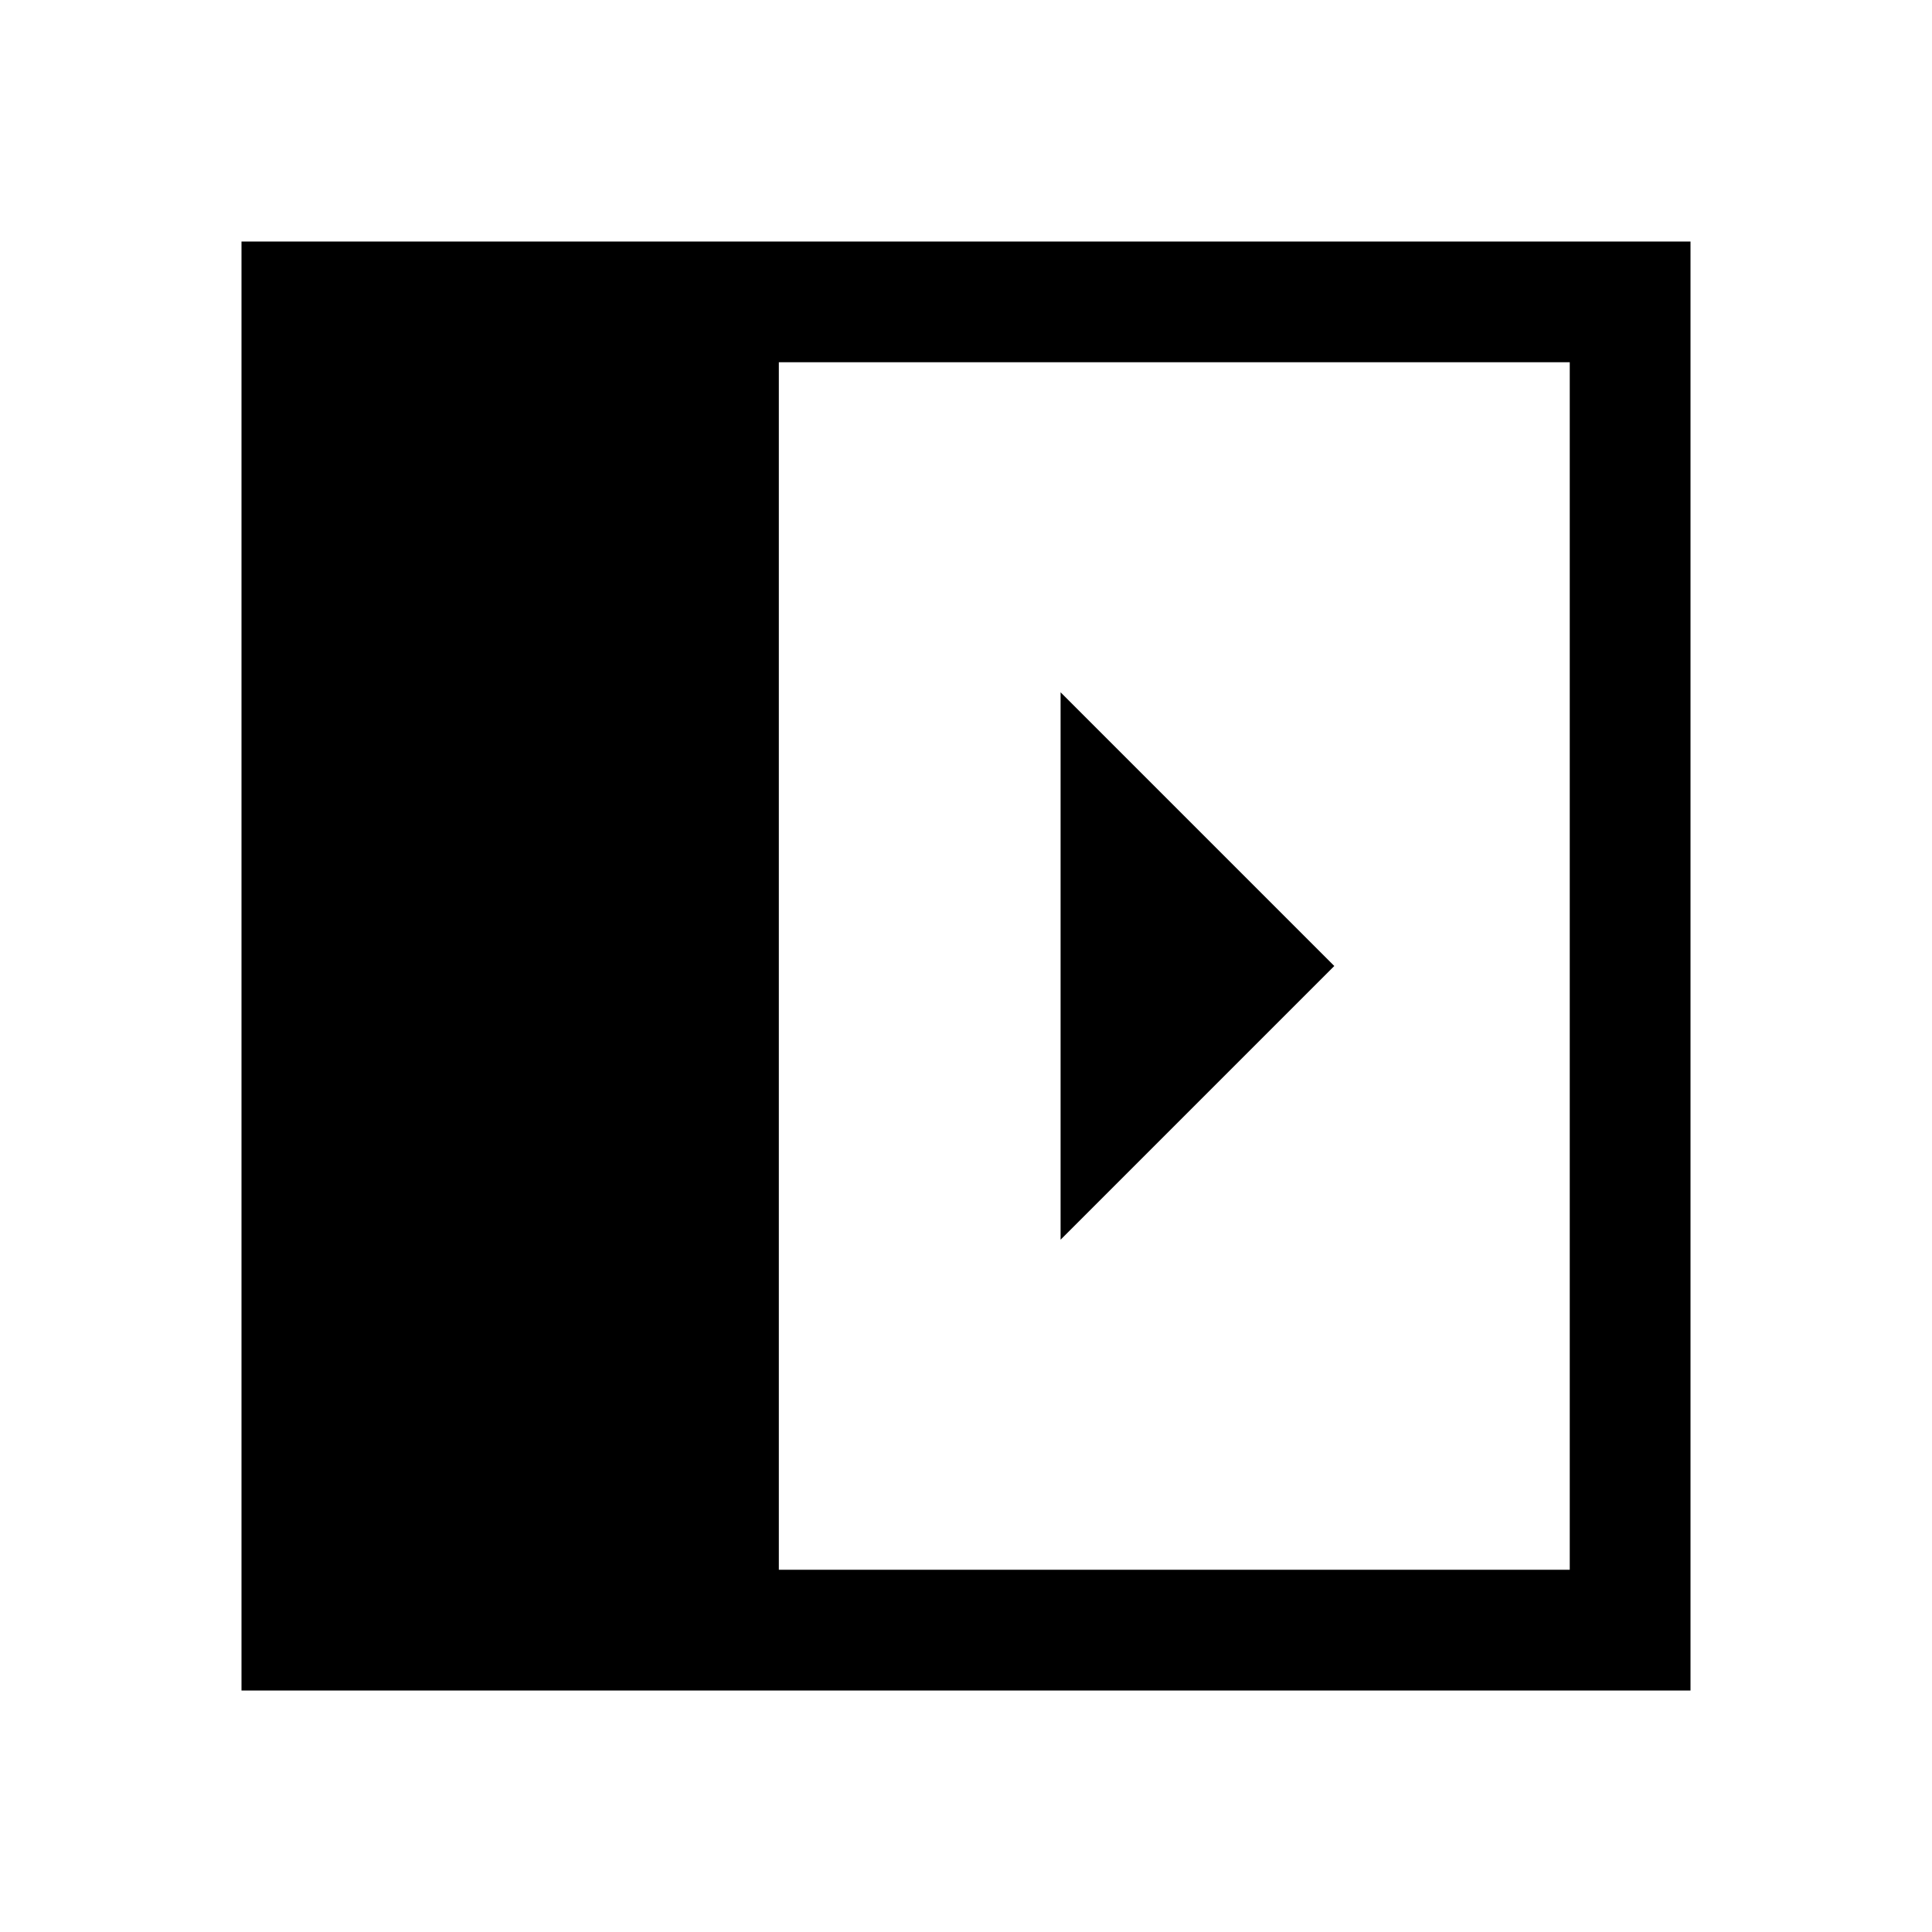 <svg xmlns="http://www.w3.org/2000/svg" width="48" height="48" viewBox="0 -960 960 960" fill="currentColor"><path d="M527-616v272l136-136-136-136ZM387-180h393v-600H387v600Zm-267 60v-720h720v720H120Z"/></svg>